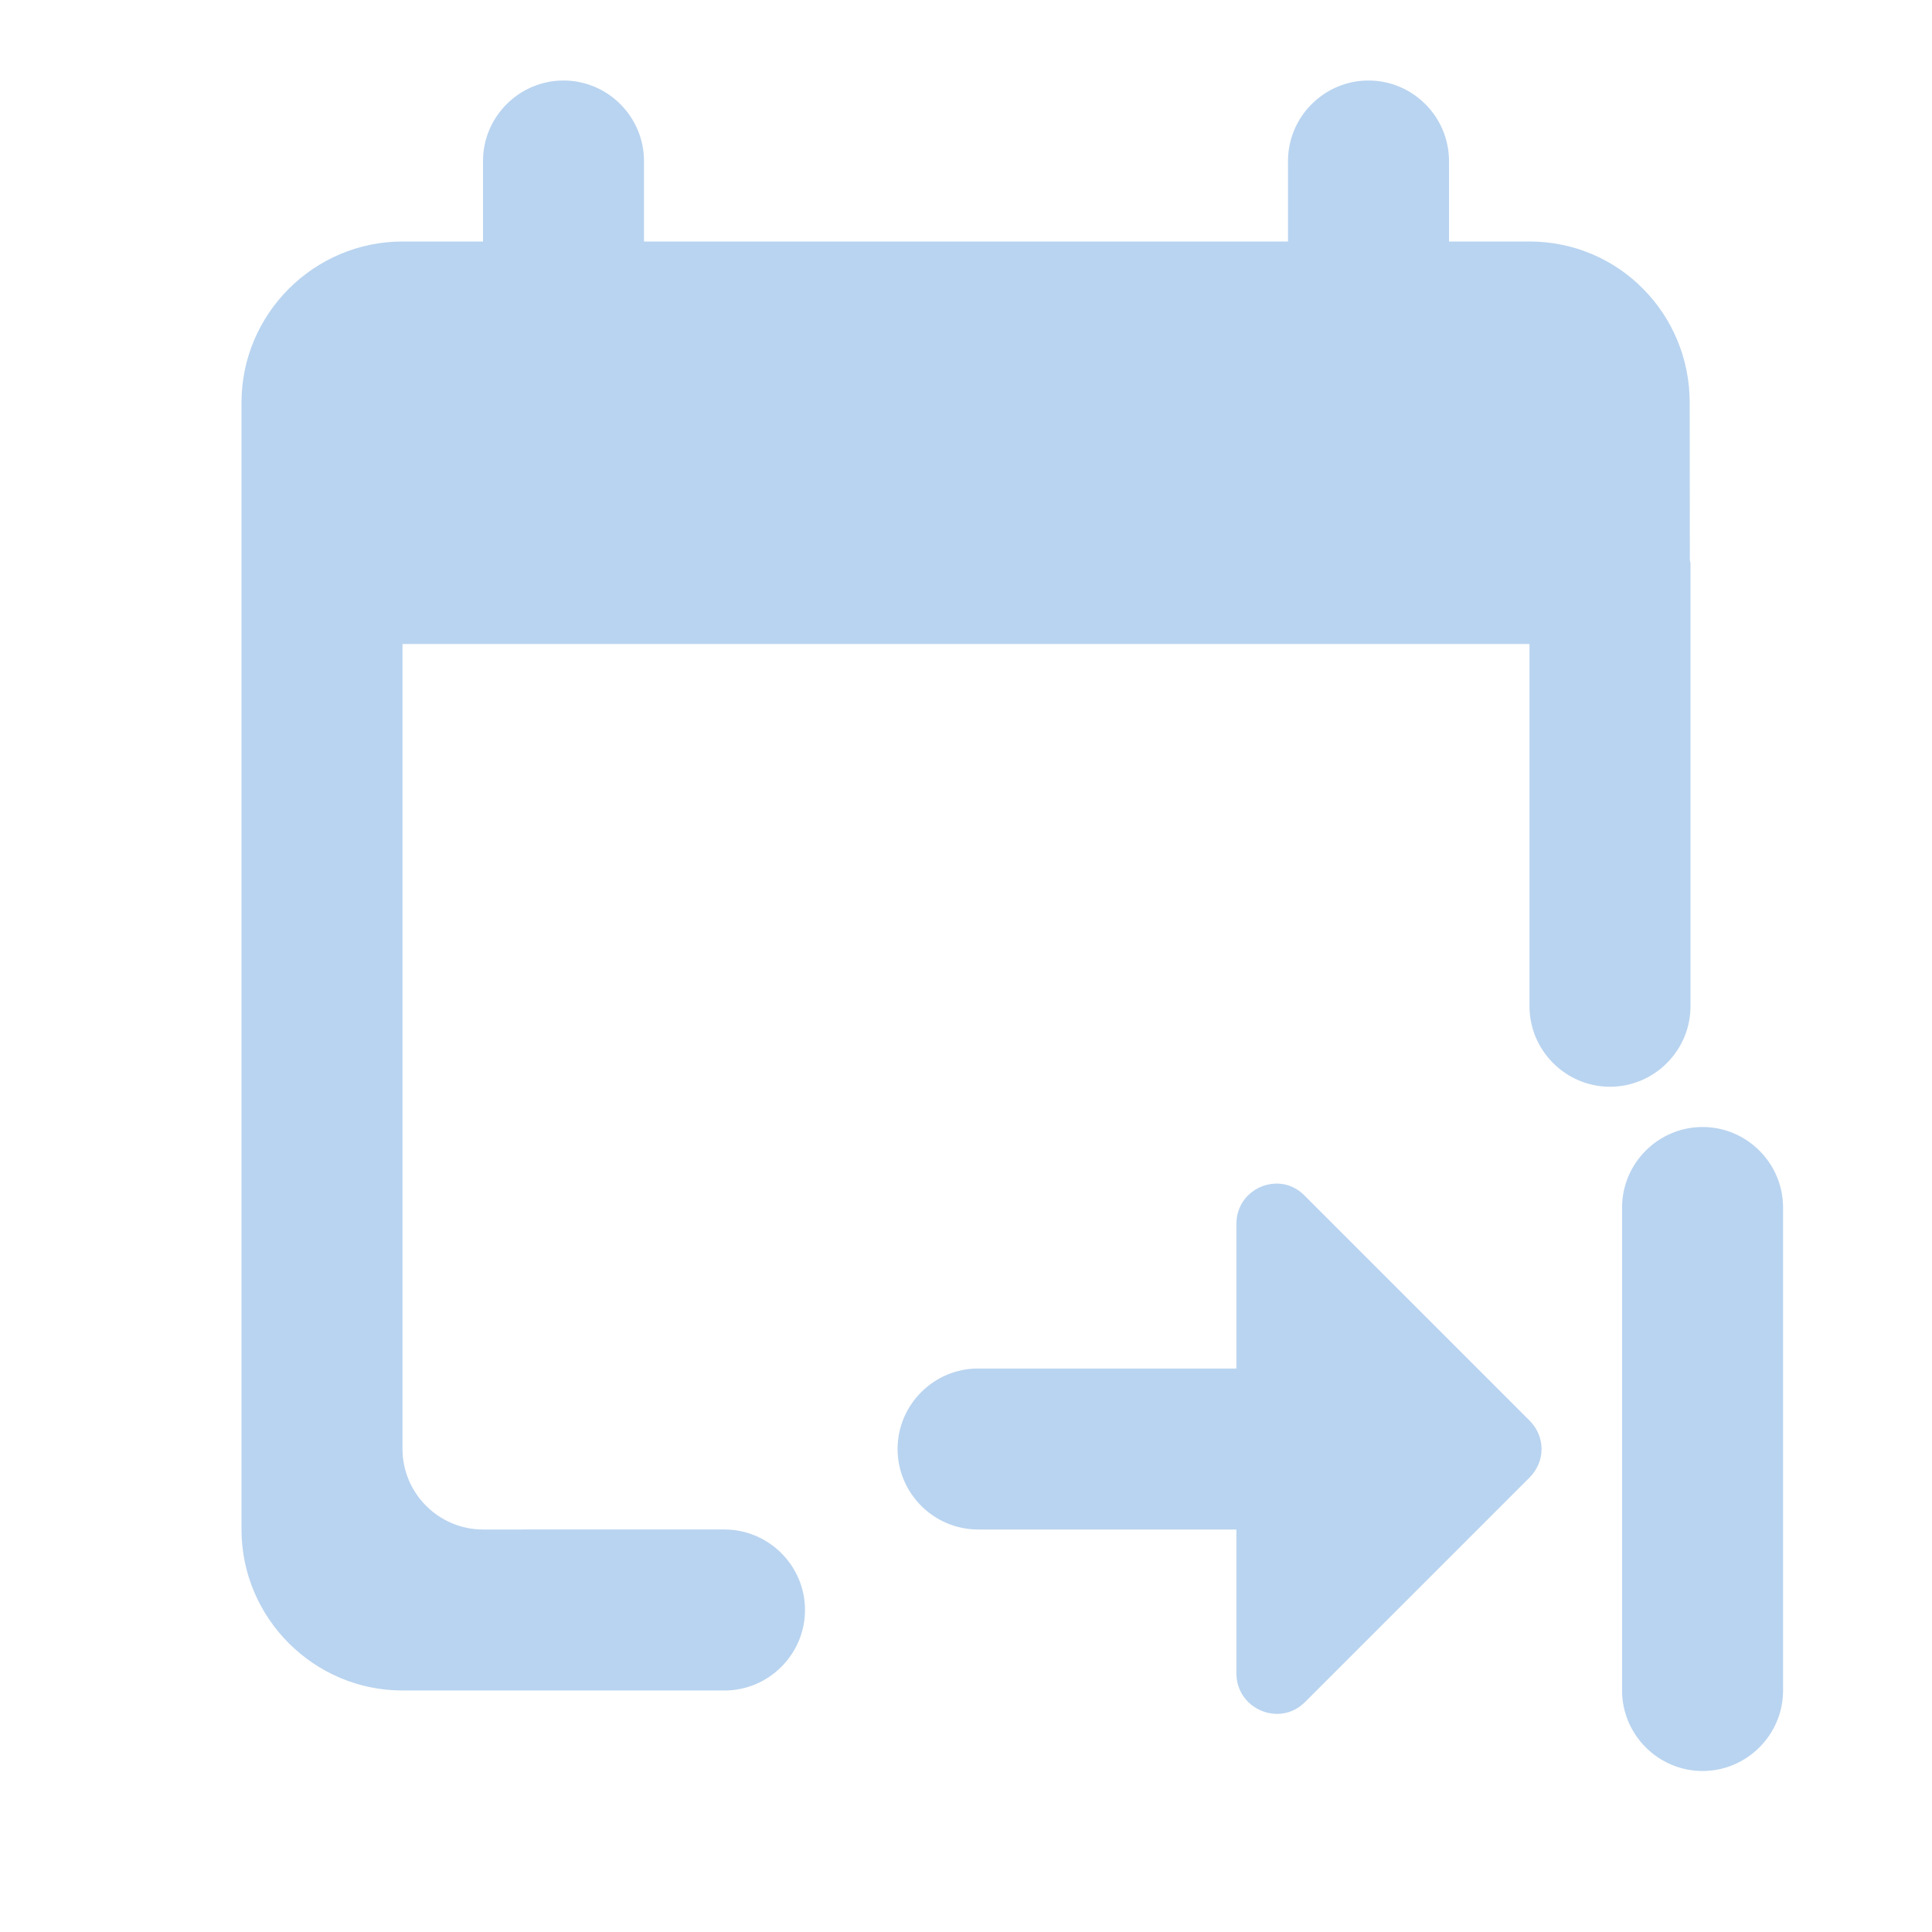 <?xml version="1.0" encoding="UTF-8" standalone="no"?>
<svg
   xmlns:dc="http://purl.org/dc/elements/1.1/"
   xmlns:cc="http://creativecommons.org/ns#"
   xmlns:rdf="http://www.w3.org/1999/02/22-rdf-syntax-ns#"
   xmlns:svg="http://www.w3.org/2000/svg"
   xmlns="http://www.w3.org/2000/svg"
   xmlns:sodipodi="http://sodipodi.sourceforge.net/DTD/sodipodi-0.dtd"
   xmlns:inkscape="http://www.inkscape.org/namespaces/inkscape"
   version="1.1"
   id="mdi-calendar-start"
   width="24"
   height="24"
   viewBox="0 0 24 24"
   sodipodi:docname="view-time-schedule-insert (copy).svg"
   inkscape:version="1.0.2 (e86c870879, 2021-01-15)">
  <defs
     id="defs7" />
  <sodipodi:namedview
     pagecolor="#ffffff"
     bordercolor="#666666"
     borderopacity="1"
     objecttolerance="10"
     gridtolerance="10"
     guidetolerance="10"
     inkscape:pageopacity="0"
     inkscape:pageshadow="2"
     inkscape:window-width="1908"
     inkscape:window-height="2107"
     id="namedview5"
     showgrid="false"
     inkscape:zoom="21"
     inkscape:cx="9.3526693"
     inkscape:cy="15.887307"
     inkscape:window-x="1924"
     inkscape:window-y="8"
     inkscape:window-maximized="0"
     inkscape:current-layer="mdi-calendar-start"
     inkscape:document-rotation="0" />
  <path fill="#B9D4F0"
     id="path2-3"
     d="M 7,1 C 6.45,1 6,1.45 6,2 V 3 H 5 C 3.9,3 3,3.9 3,5 v 14 c 0,1.1 0.9,2 2,2 h 1 3 c 0.55,0 1,-0.45 1,-1 0,-0.55 -0.45,-1 -1,-1 H 6 C 5.45,19 5,18.55 5,18 V 8 h 14 v 4.5 c 0,0.55 0.45,1 1,1 0.55,0 1,-0.45 1,-1 V 7 c 0,-0.014 -0.007,-0.027 -0.008,-0.041 L 20.99,5 C 20.99,3.9 20.11,3 19,3 H 18 V 2 C 18,1.45 17.55,1 17,1 16.45,1 16,1.45 16,2 V 3 H 8 V 2 C 8,1.45 7.55,1 7,1 Z m 14.15,13 c -0.55,0 -1,0.45 -1,1 v 2 2 2 c 0,0.55 0.45,1 1,1 0.55,0 1,-0.45 1,-1 v -6 c 0,-0.55 -0.45,-1 -1,-1 z m -5.205,0.711 c -0.283,-0.052 -0.586,0.157 -0.586,0.494 v 1.791 c 1.26e-4,3e-6 -1.26e-4,0.004 0,0.004 h -2 -1.209 c -0.55,0 -1,0.45 -1,1 0,0.55 0.45,1 1,1 h 1.209 0.791 1.209 v 1.785 c 0,0.45 0.54,0.671 0.85,0.361 L 19,18.355 c 0.2,-0.2 0.2,-0.509 0,-0.709 l -2.791,-2.791 c -0.077,-0.08 -0.169,-0.127 -0.264,-0.145 z"
     sodipodi:nodetypes="sscsssscsssssccssssccscsssccssssccssssssscccssscccsscccs" />
</svg>
